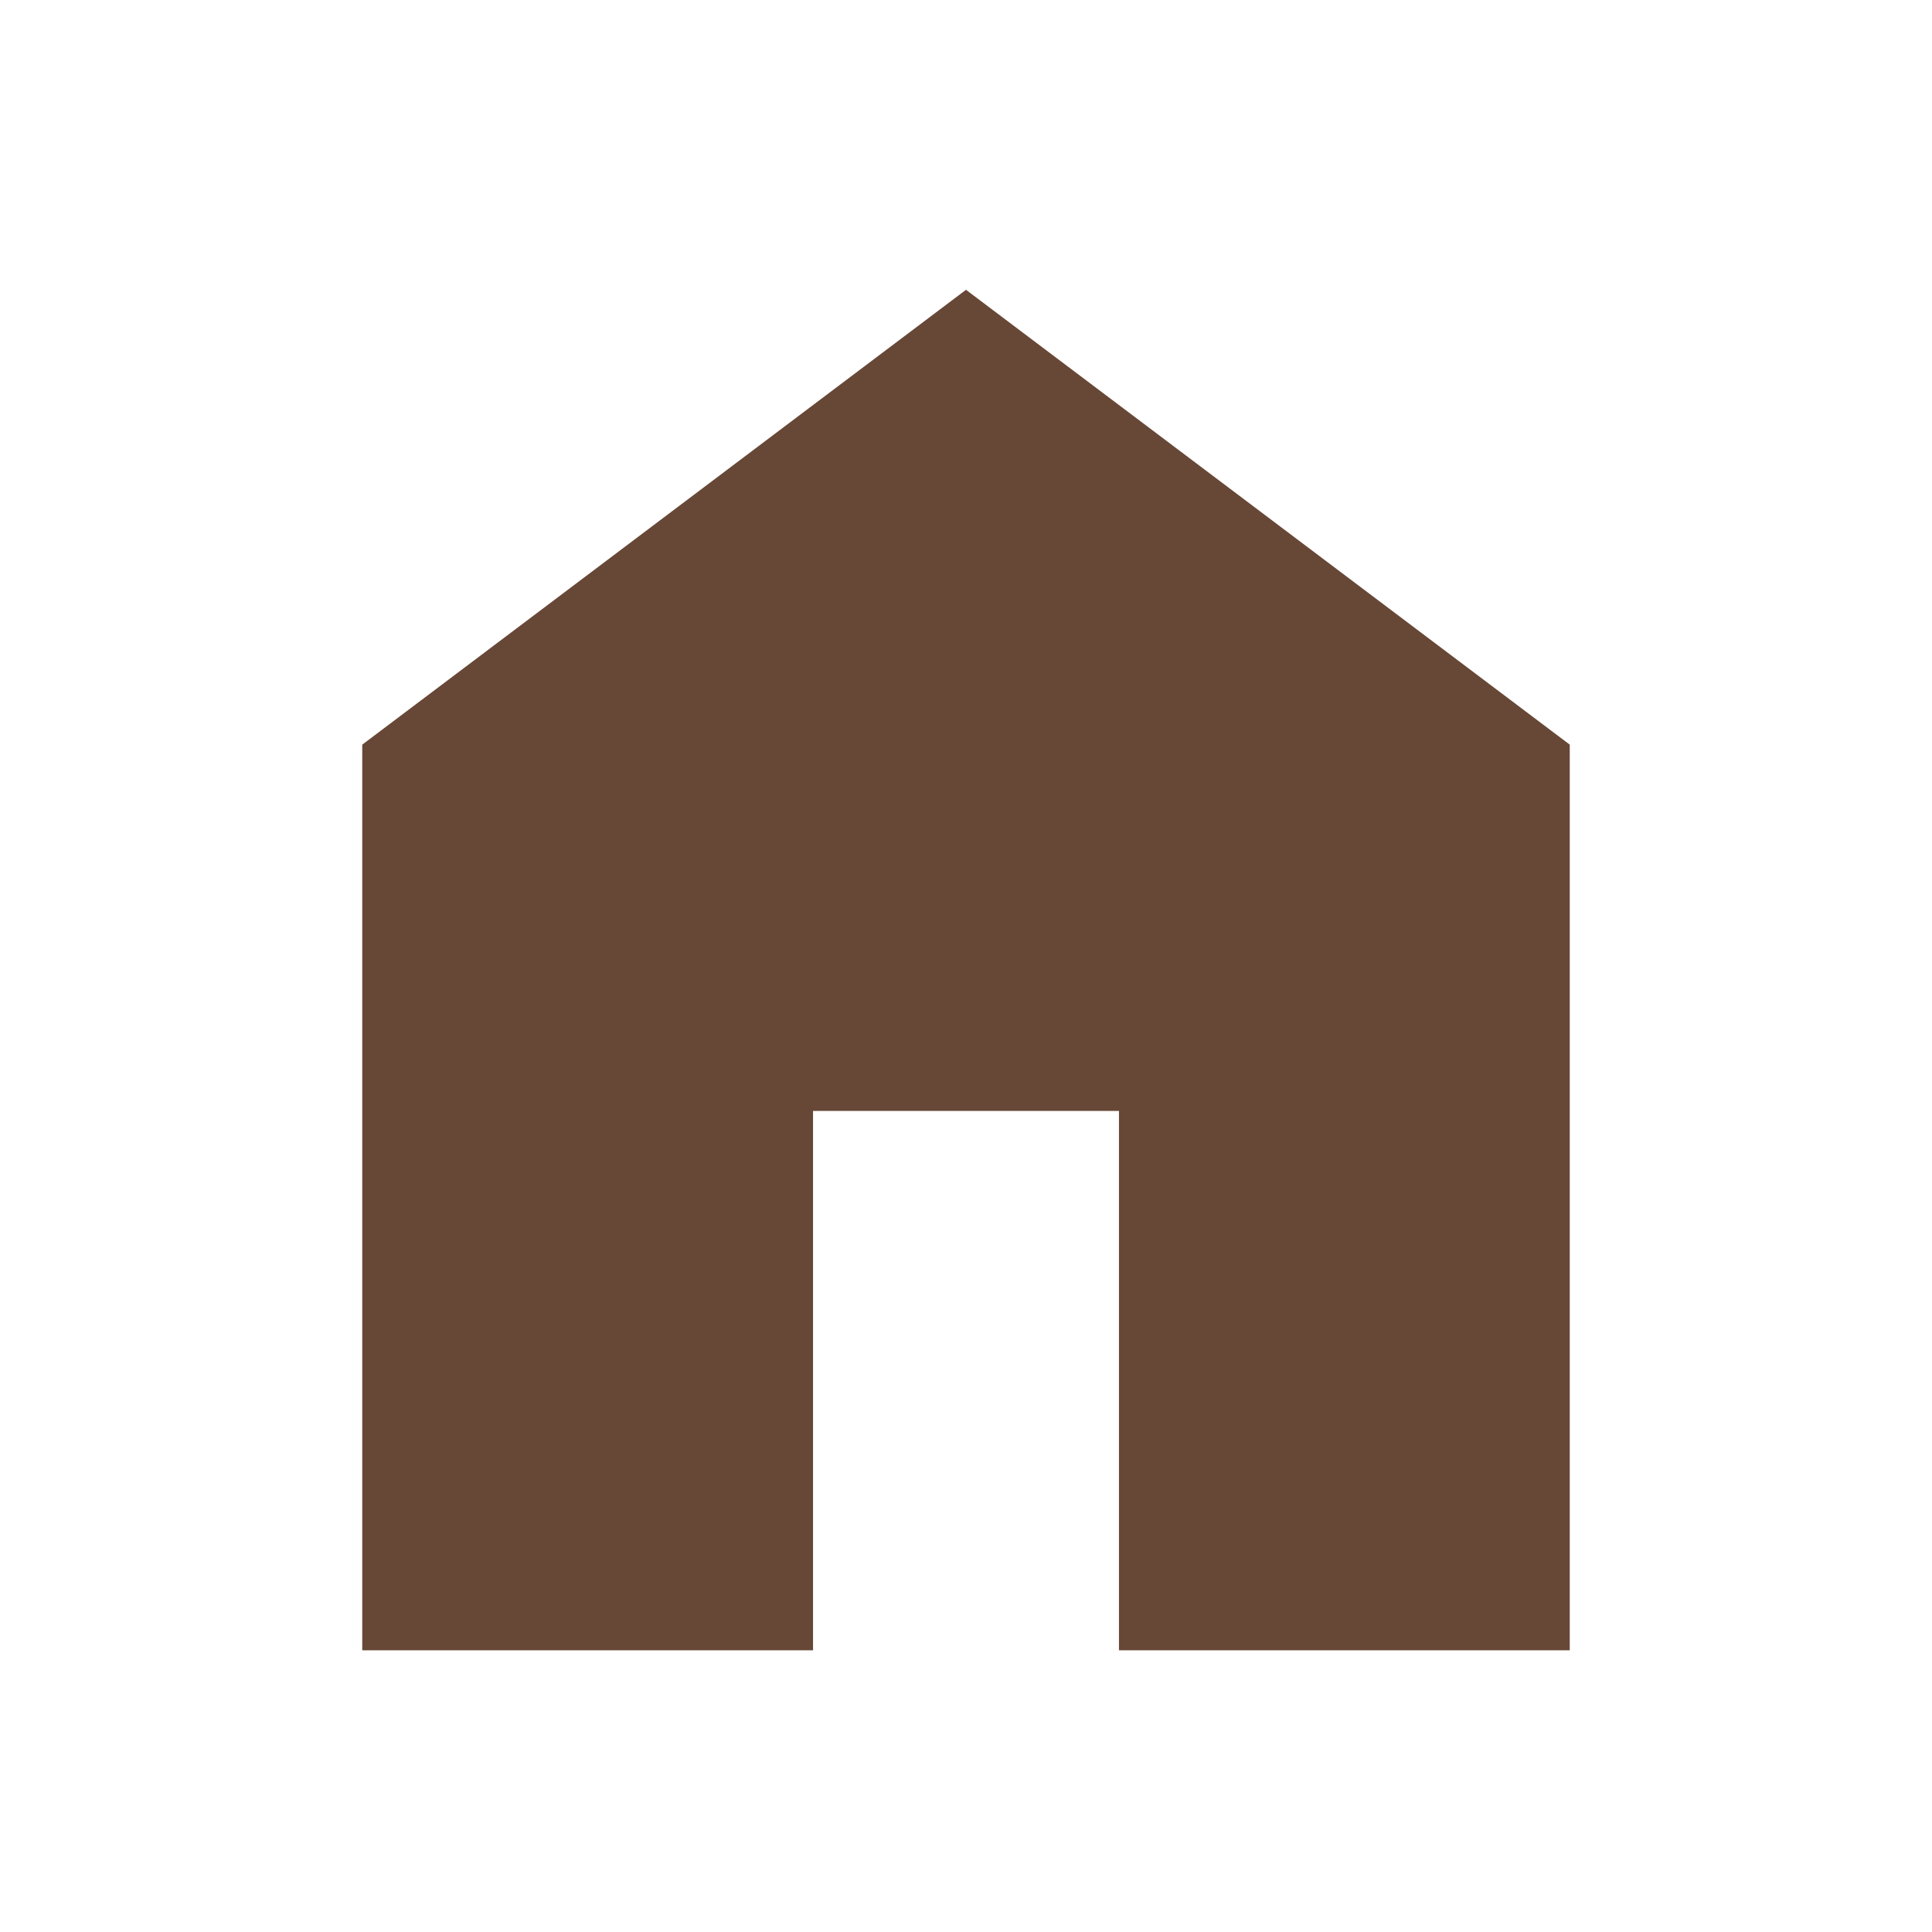 <svg width="40" height="40" viewBox="0 0 40 40" fill="none" xmlns="http://www.w3.org/2000/svg">
<mask id="mask0_221_307" style="mask-type:alpha" maskUnits="userSpaceOnUse" x="0" y="0" width="40" height="40">
<rect width="40" height="40" fill="#D9D9D9"/>
</mask>
<g mask="url(#mask0_221_307)">
<path d="M7.5 34.167V15.417L20 6L32.5 15.417V34.167H23.167V23H16.833V34.167H7.5Z" fill="#674736"/>
</g>
</svg>
